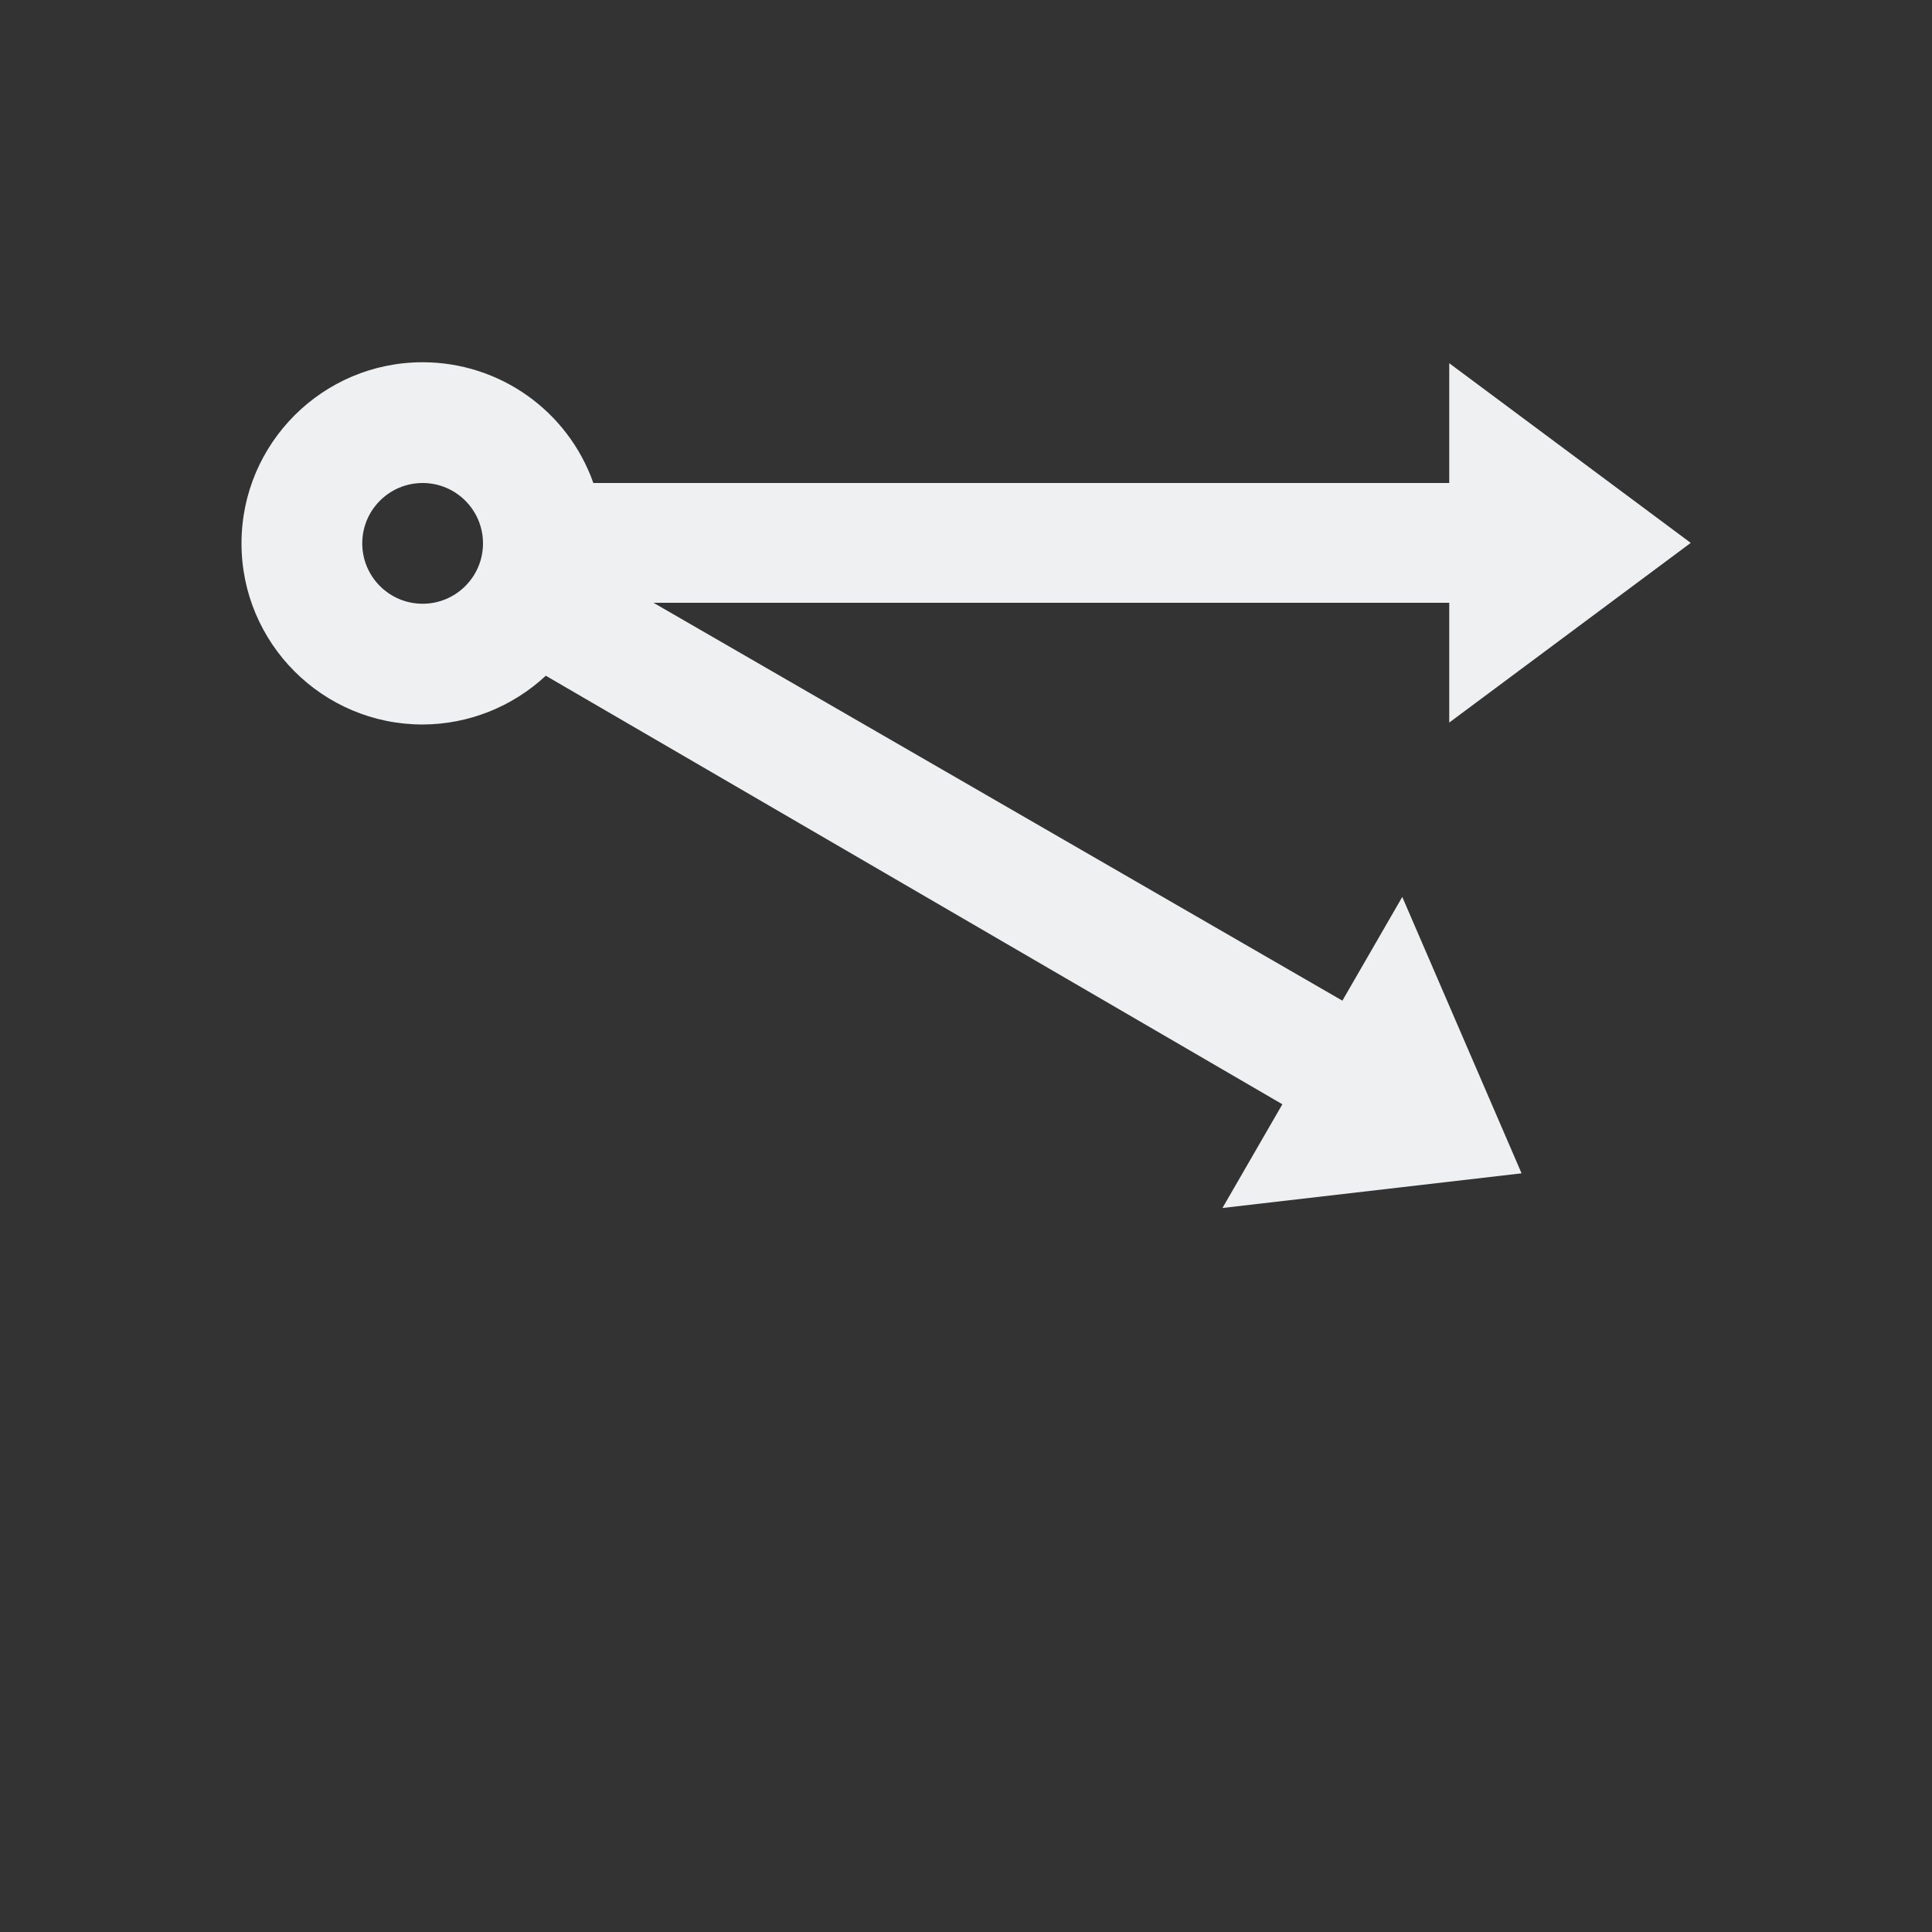 <svg viewBox="0 0 16 16" xmlns="http://www.w3.org/2000/svg"><rect x="0" y="0" width="16" height="16" fill="#333333" stroke="none"/><path d="m3.5 3c-.828 0-1.5.672-1.5 1.5s.672 1.5 1.5 1.5c.379-.001.743-.146 1.02-.404l6.1 3.549-.496.859 2.477-.287-.988-2.289-.496.859-5.705-3.295h6.59v.992l2-1.488-2-1.488v.992h-7.088c-.212-.599-.777-.999-1.412-1zm0 1c.276 0 .5.224.5.5s-.224.5-.5.5-.5-.224-.5-.5.224-.5.5-.5z" fill="#eff0f1"/></svg>